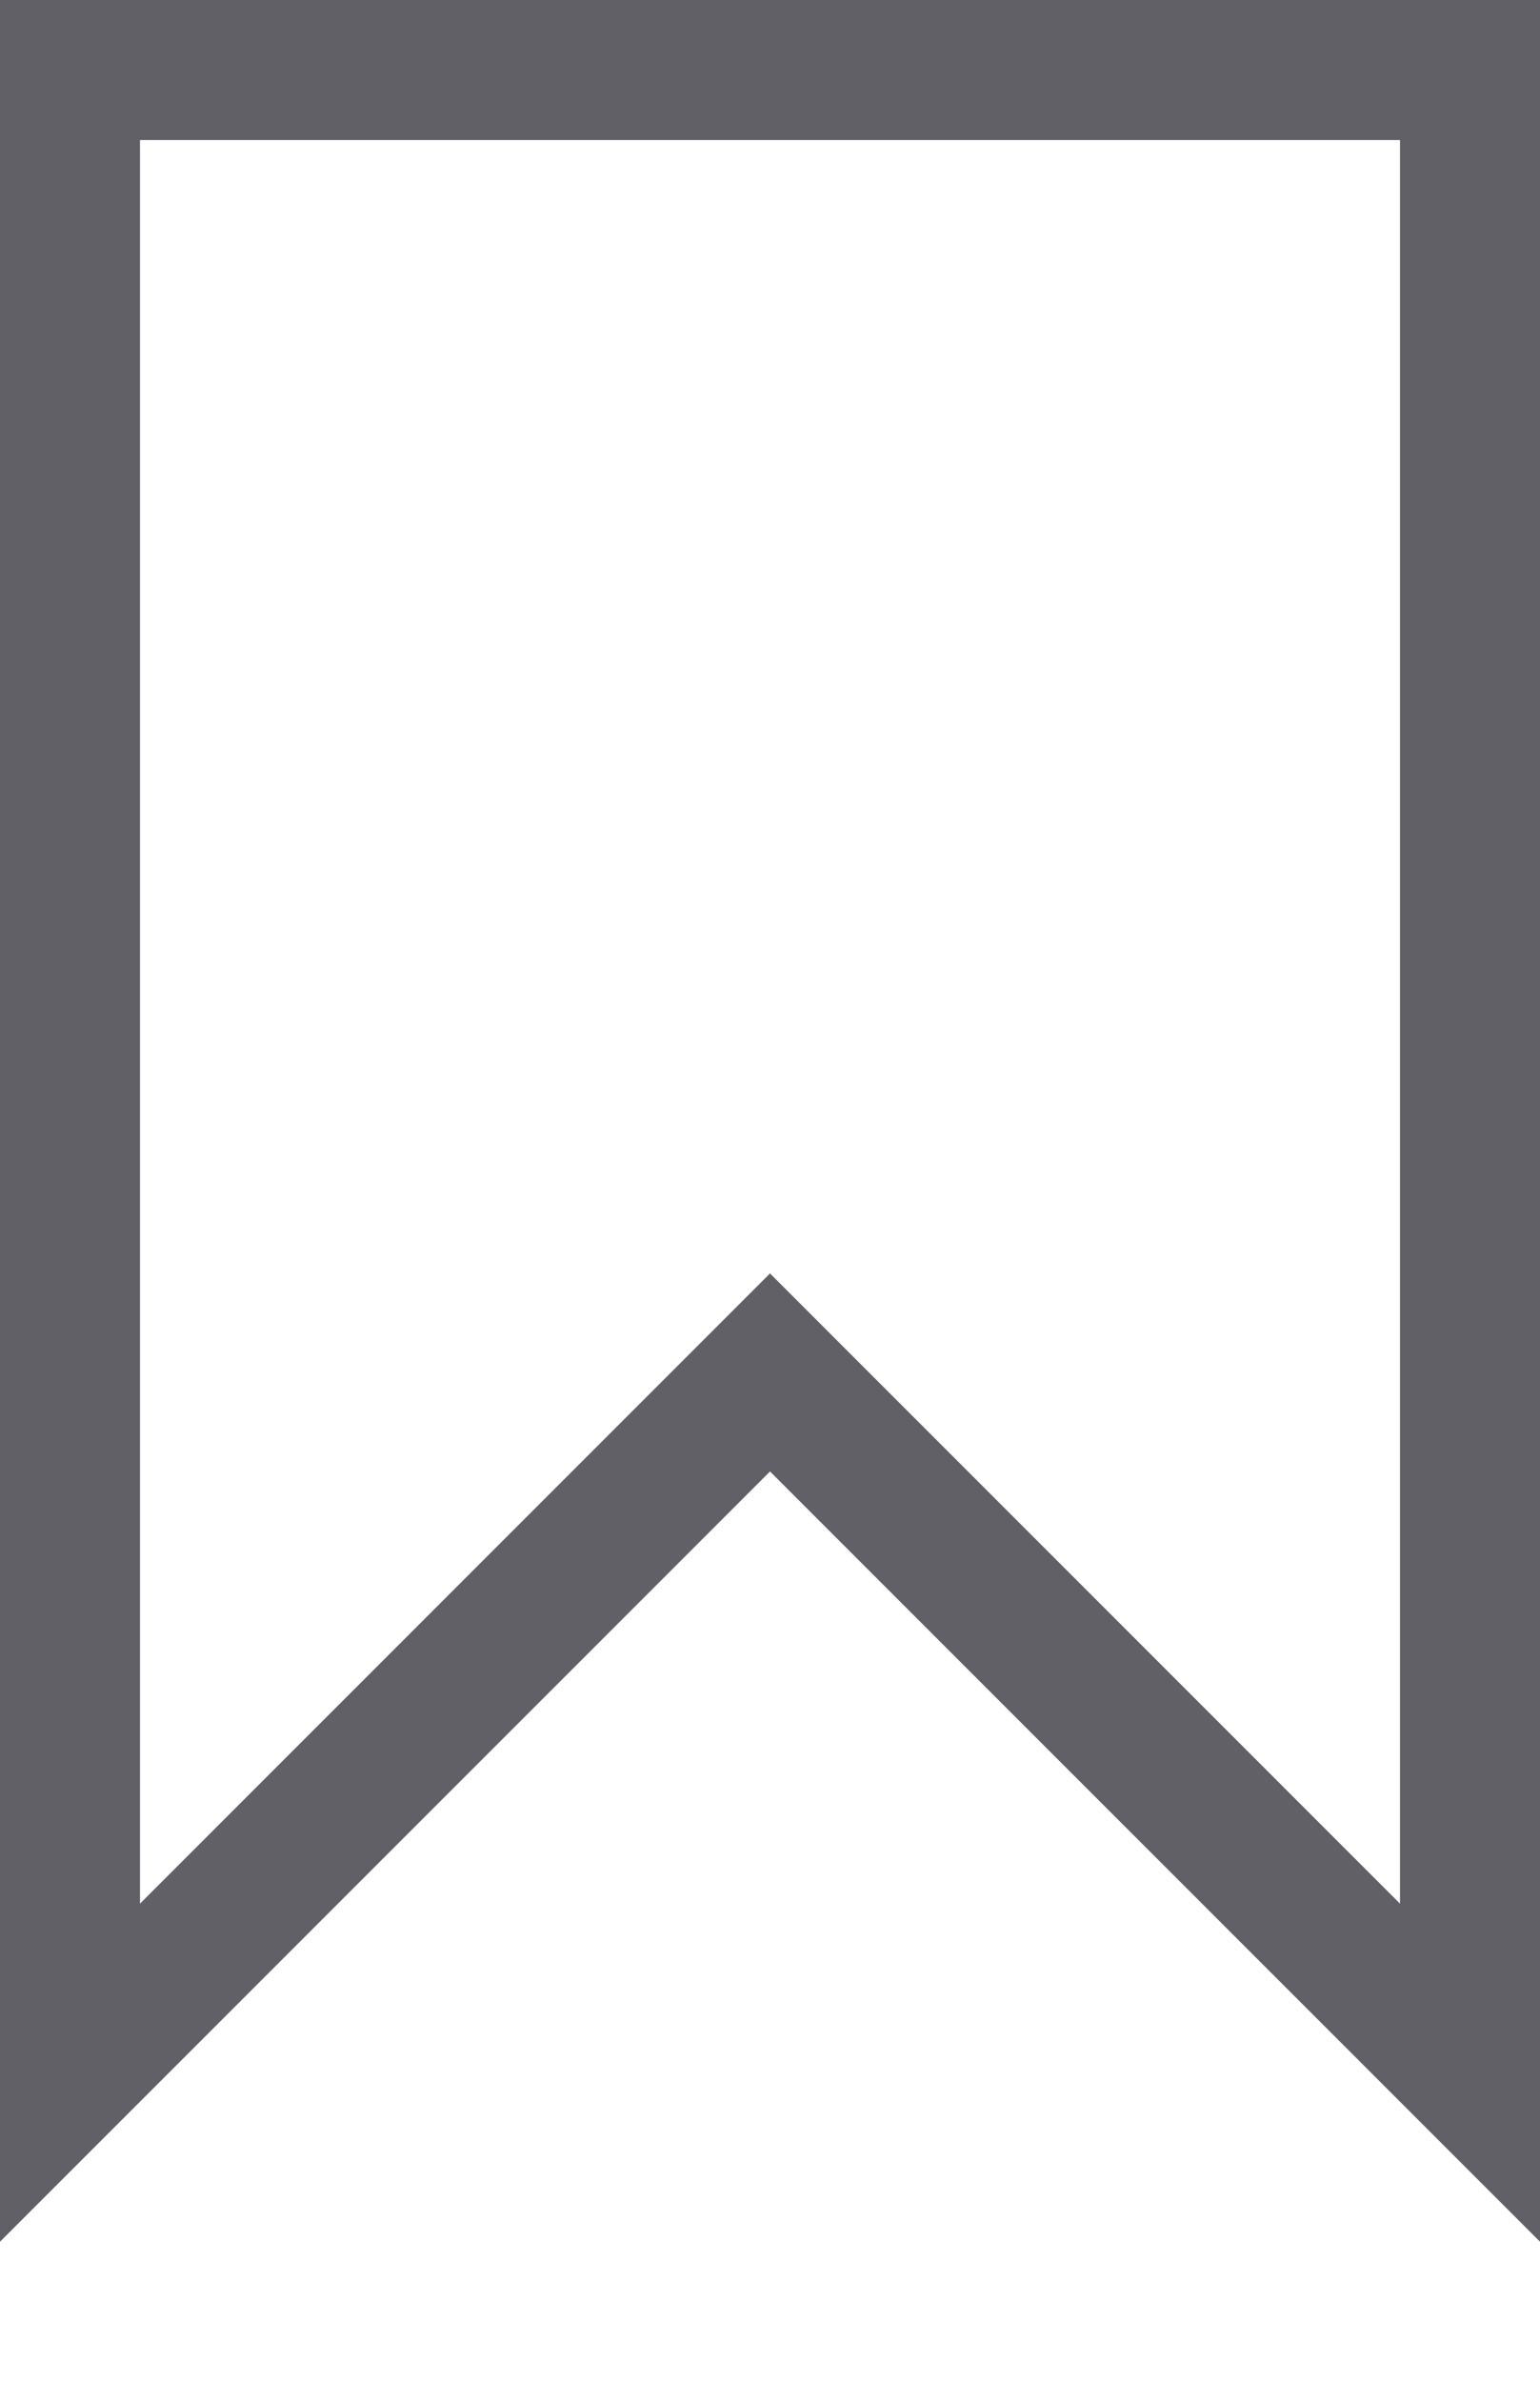 <?xml version="1.0" encoding="UTF-8"?>
<svg width="11" height="17" viewBox="0 0 11 17" fill="none" xmlns="http://www.w3.org/2000/svg">
<path fill-rule="evenodd" clip-rule="evenodd" d="M0 0H11V16.007L5.5 10.507L0 16.007V0ZM1 1V13.593L5.5 9.093L10 13.593V1H1Z" fill="#606066"/>
</svg>
